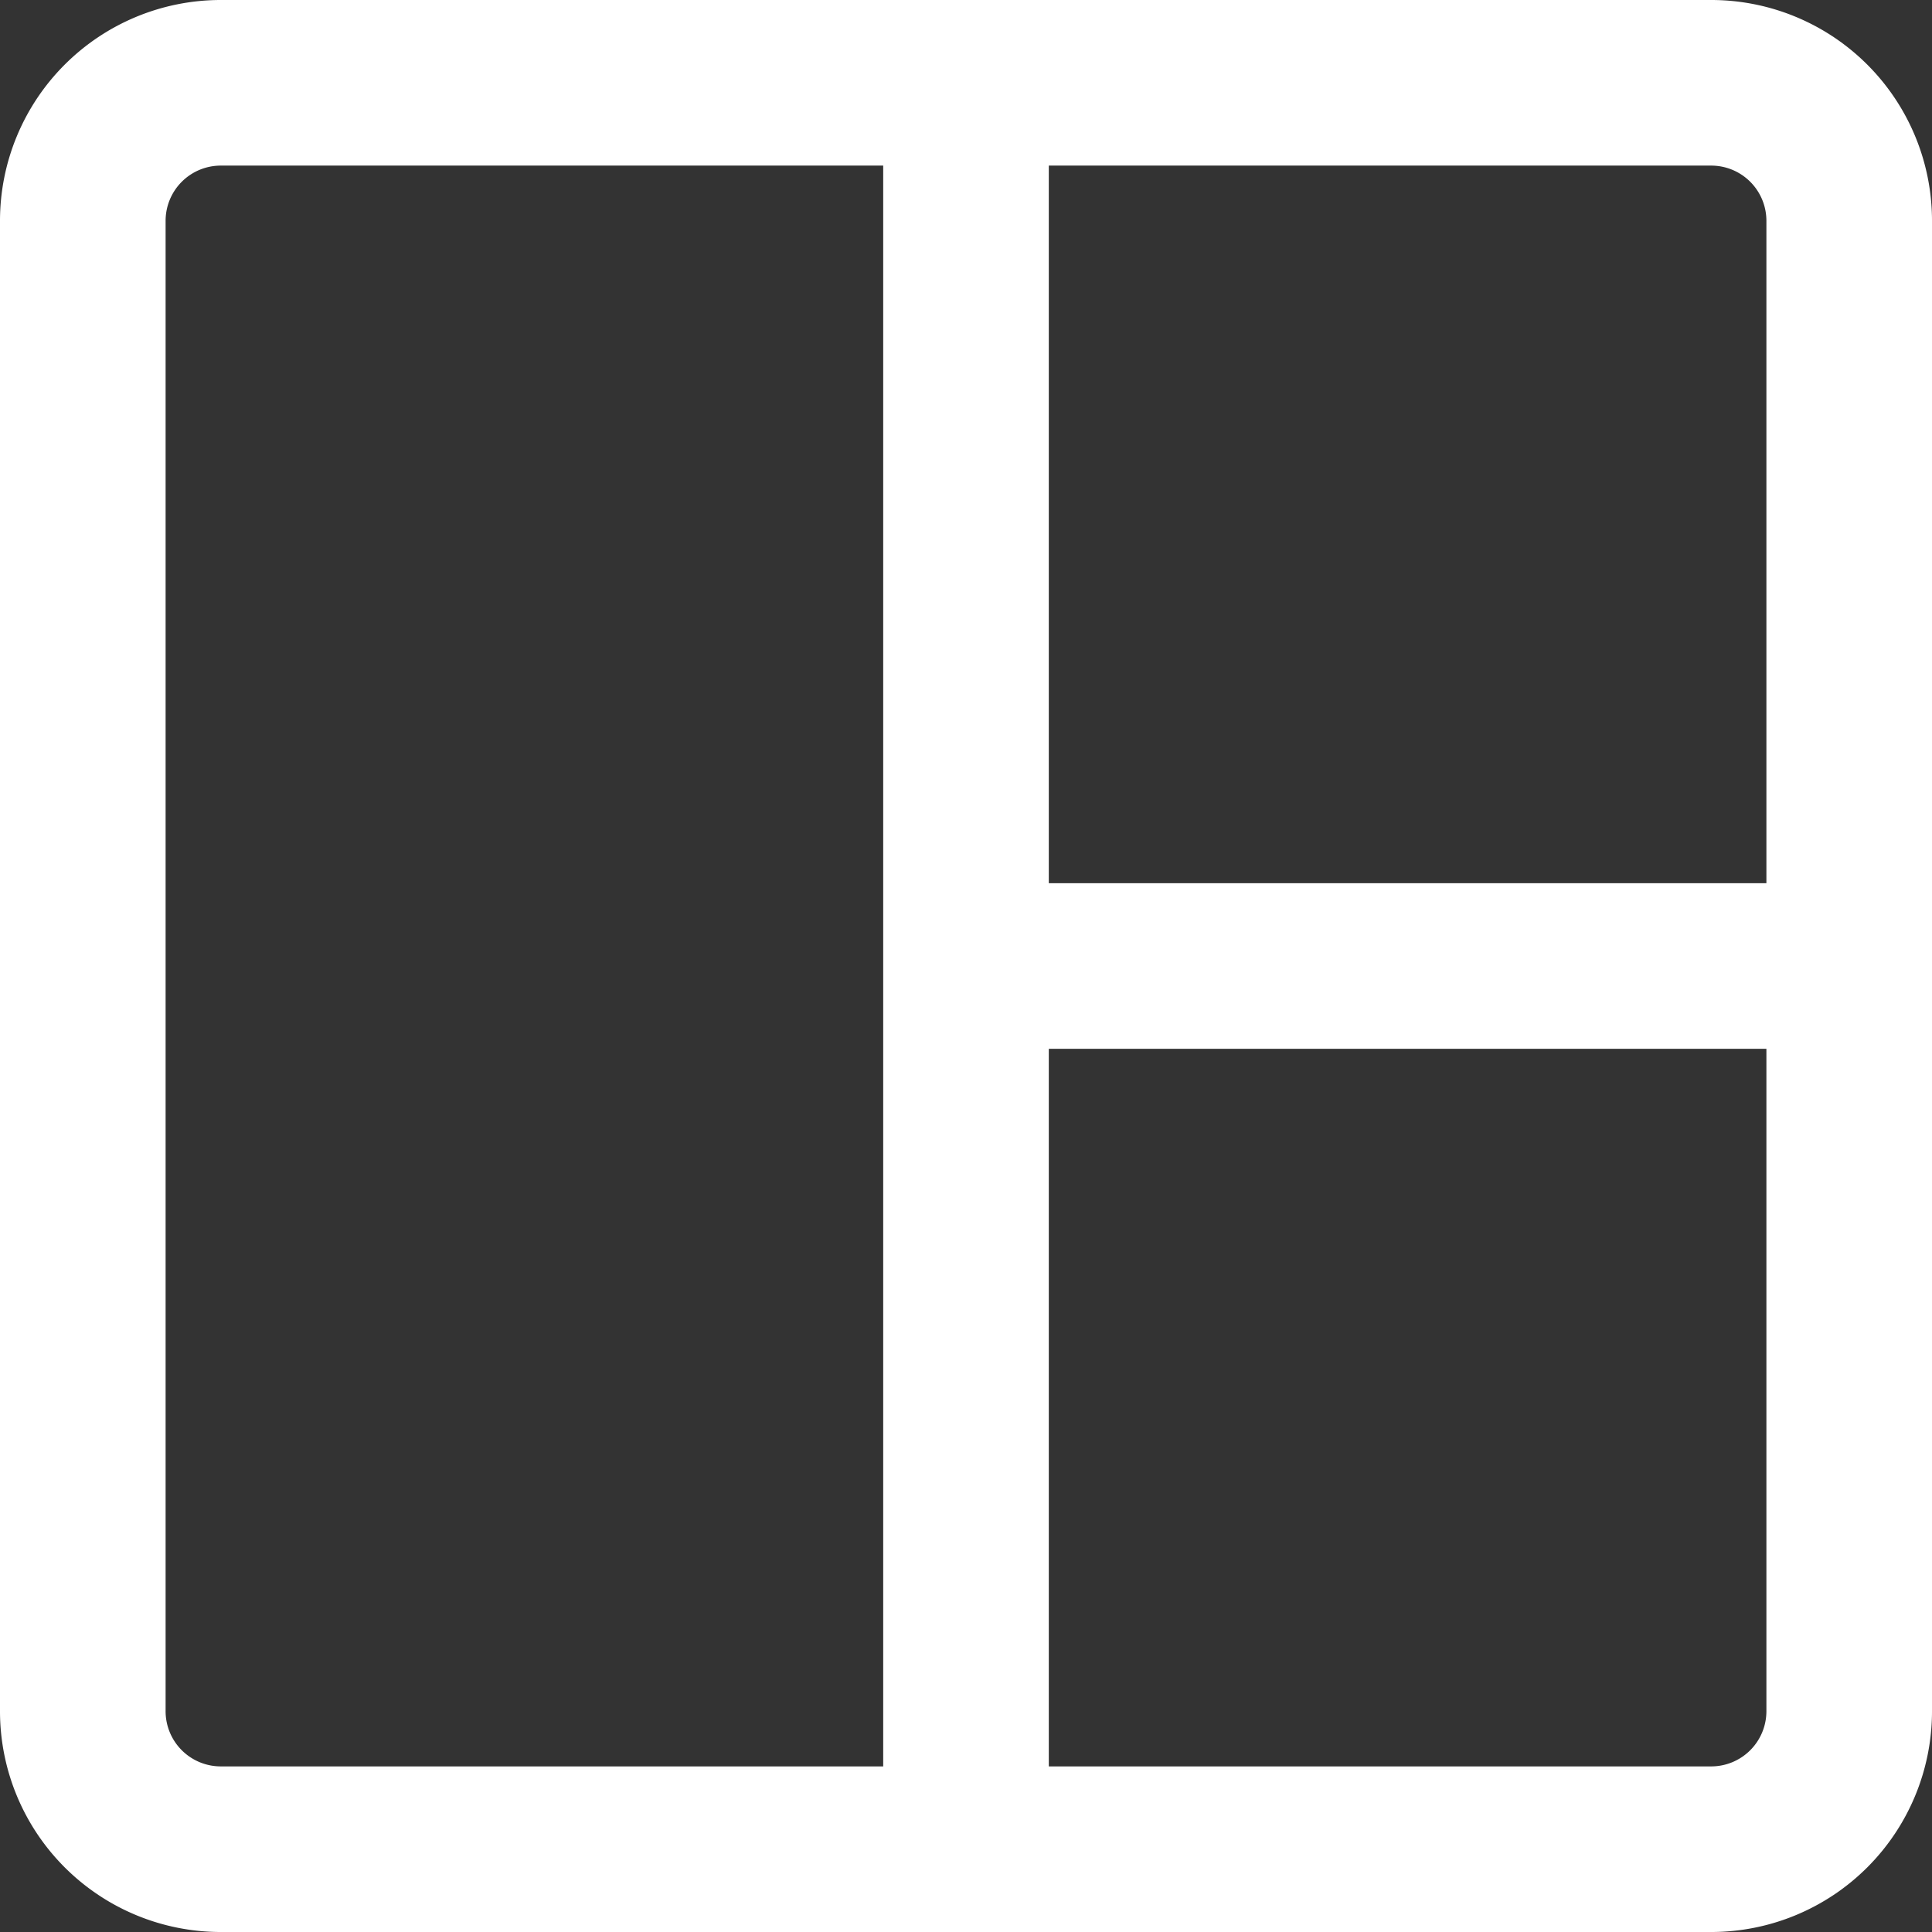 <?xml version="1.0" standalone="no"?><!DOCTYPE svg PUBLIC "-//W3C//DTD SVG 1.1//EN" "http://www.w3.org/Graphics/SVG/1.1/DTD/svg11.dtd"><svg t="1675838754294" class="icon" viewBox="0 0 1024 1024" version="1.1" xmlns="http://www.w3.org/2000/svg" p-id="2437" xmlns:xlink="http://www.w3.org/1999/xlink" width="200" height="200"><rect x="0" y="0" width="1024" height="1024" fill="#333333" stroke="none"/><path d="M555.886 468.114h380.343v87.771H555.886v380.343h-87.771V87.771h87.771v380.343zM117.029 0h789.943a117.029 117.029 0 0 1 117.029 117.029v789.943a117.029 117.029 0 0 1-117.029 117.029H117.029a117.029 117.029 0 0 1-117.029-117.029V117.029a117.029 117.029 0 0 1 117.029-117.029z m0 87.771a29.257 29.257 0 0 0-29.257 29.257v789.943a29.257 29.257 0 0 0 29.257 29.257h789.943a29.257 29.257 0 0 0 29.257-29.257V117.029a29.257 29.257 0 0 0-29.257-29.257H117.029z" fill="#ffffff" p-id="2438"></path></svg>